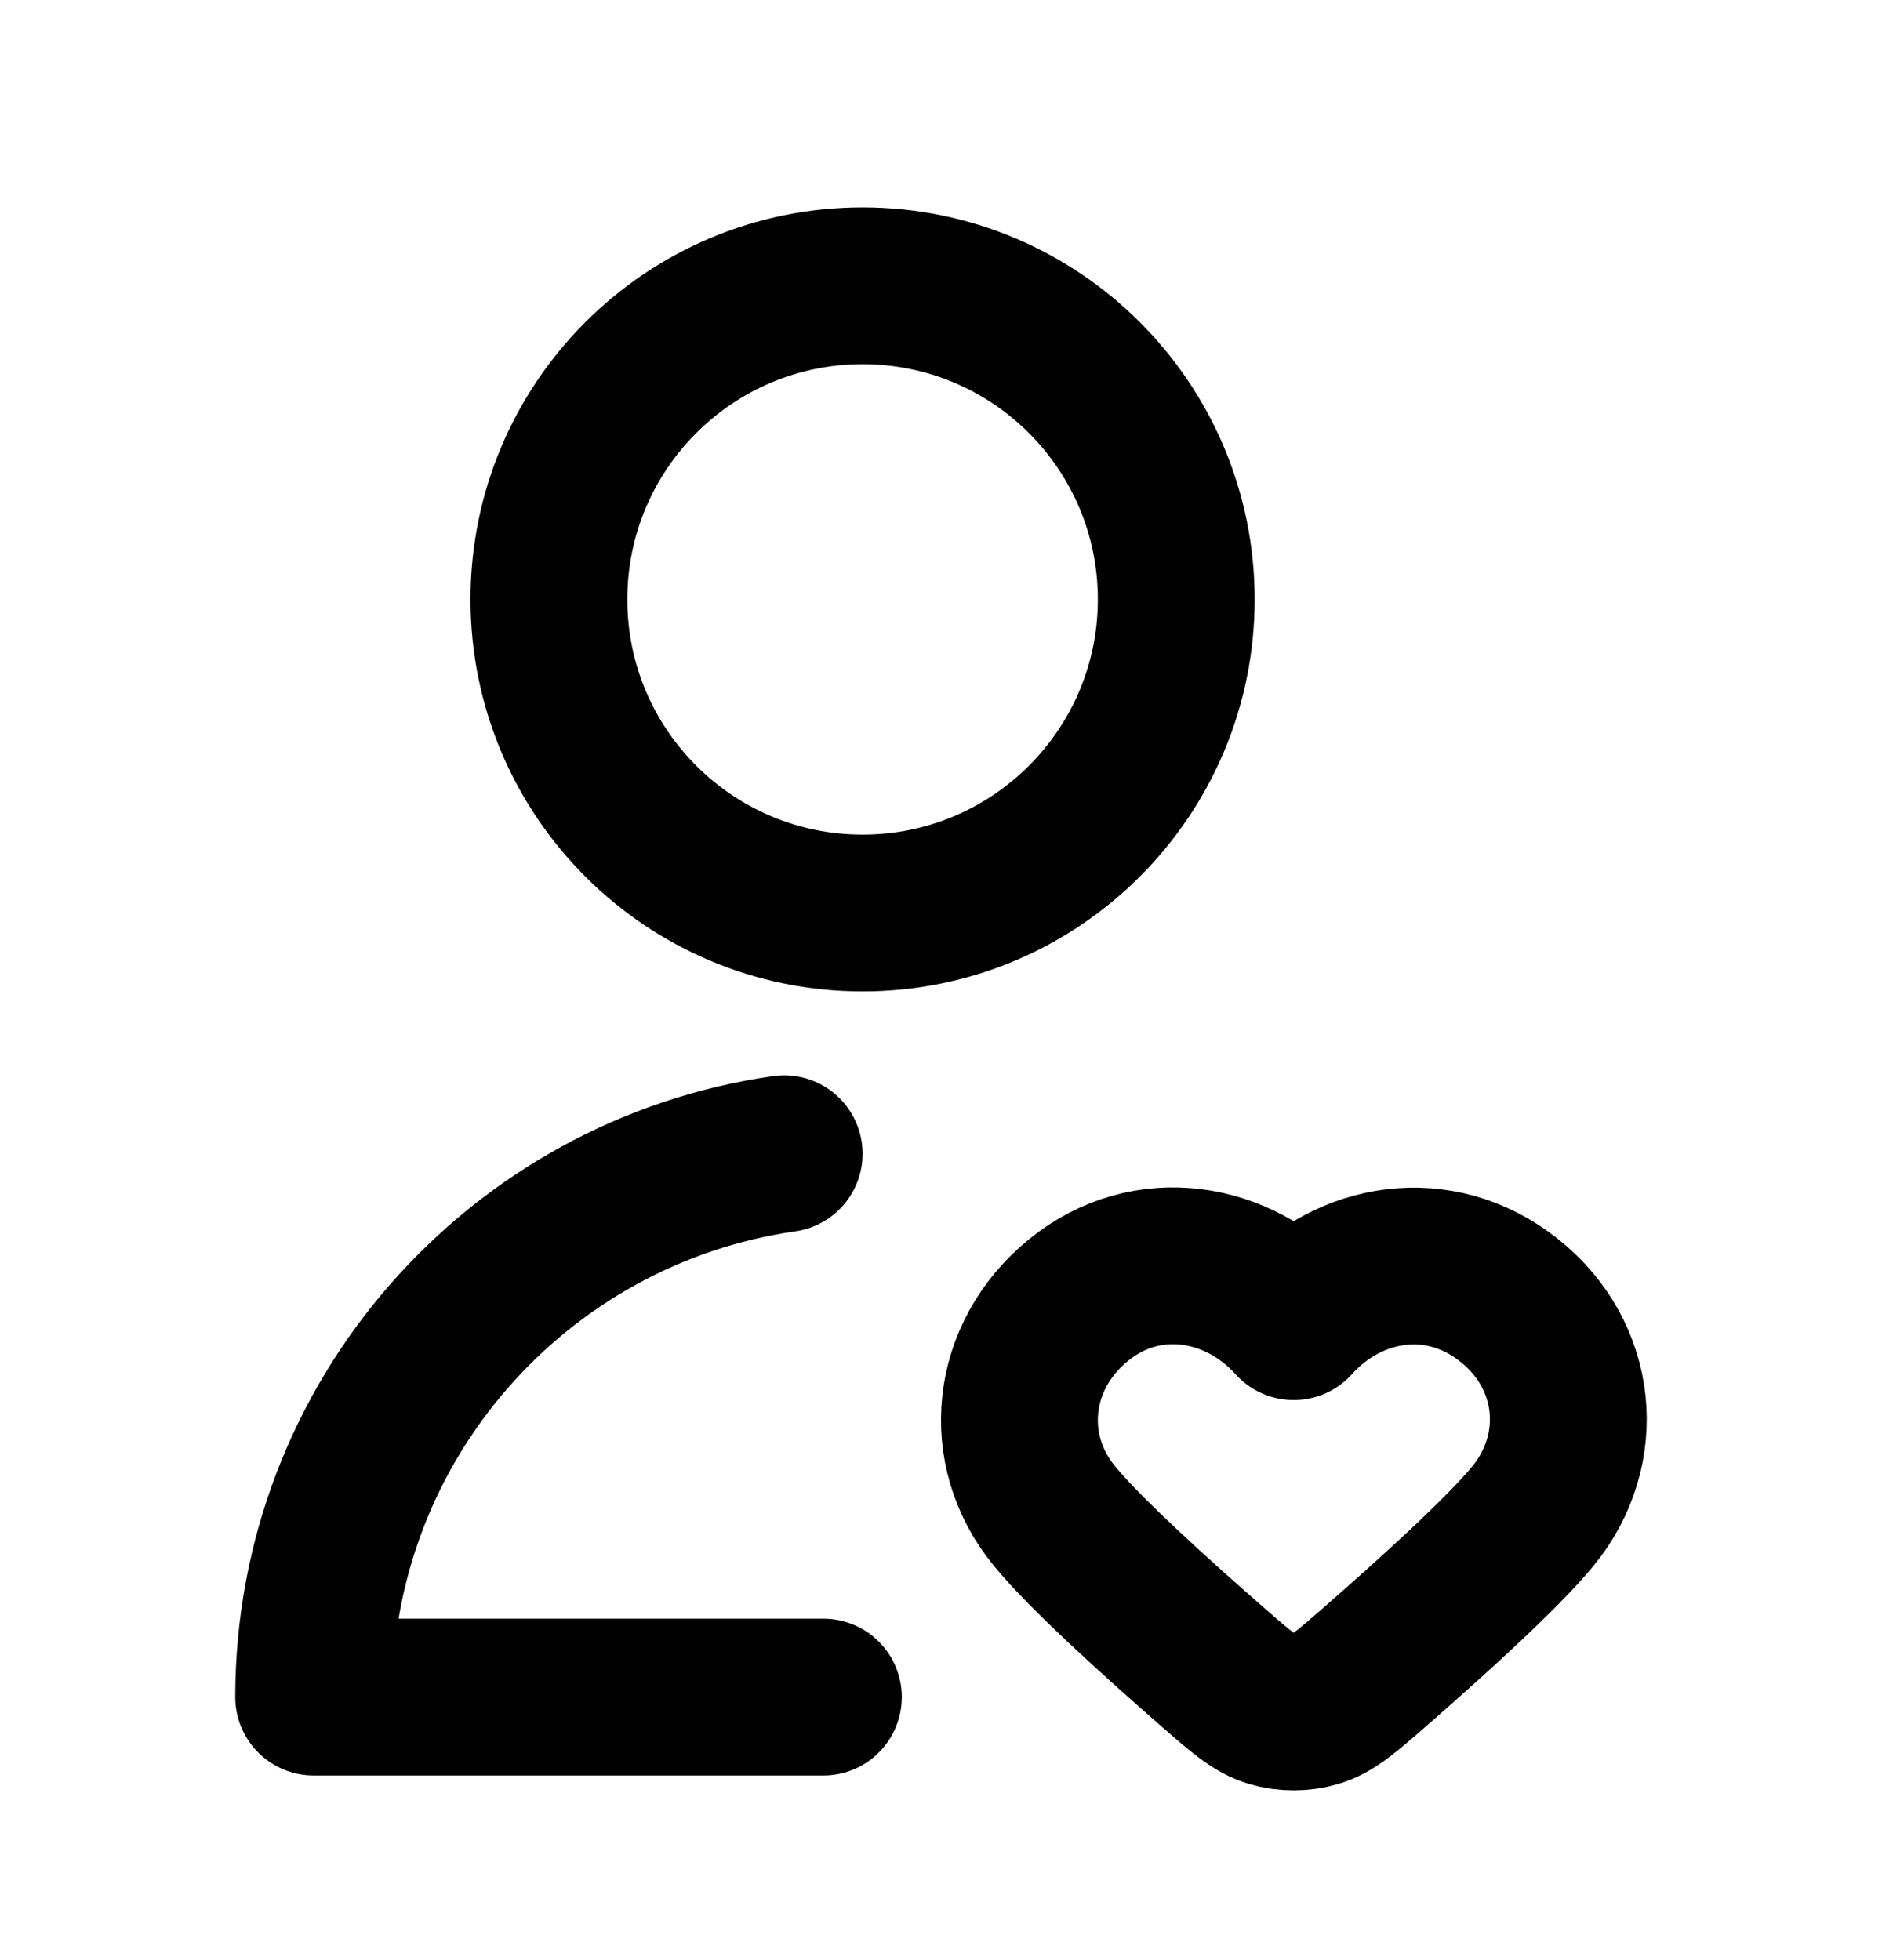 <svg width="24" height="25" viewBox="0 0 24 25" fill="none" xmlns="http://www.w3.org/2000/svg">
<path d="M10.5 21.645H4C4 18.118 6.608 15.201 10 14.715M16.498 16.857C15.798 16.077 14.631 15.868 13.754 16.581C12.877 17.295 12.754 18.488 13.443 19.331C13.831 19.808 14.755 20.643 15.485 21.28C15.832 21.582 16.005 21.733 16.215 21.795C16.393 21.848 16.602 21.848 16.78 21.795C16.99 21.733 17.163 21.582 17.51 21.28C18.24 20.643 19.164 19.808 19.553 19.331C20.241 18.488 20.133 17.287 19.241 16.581C18.349 15.875 17.197 16.077 16.498 16.857ZM15 7.645C15 9.854 13.209 11.645 11 11.645C8.791 11.645 7 9.854 7 7.645C7 5.435 8.791 3.645 11 3.645C13.209 3.645 15 5.435 15 7.645Z" stroke="#010101" stroke-width="2" stroke-linecap="round" stroke-linejoin="round"/>
</svg>
